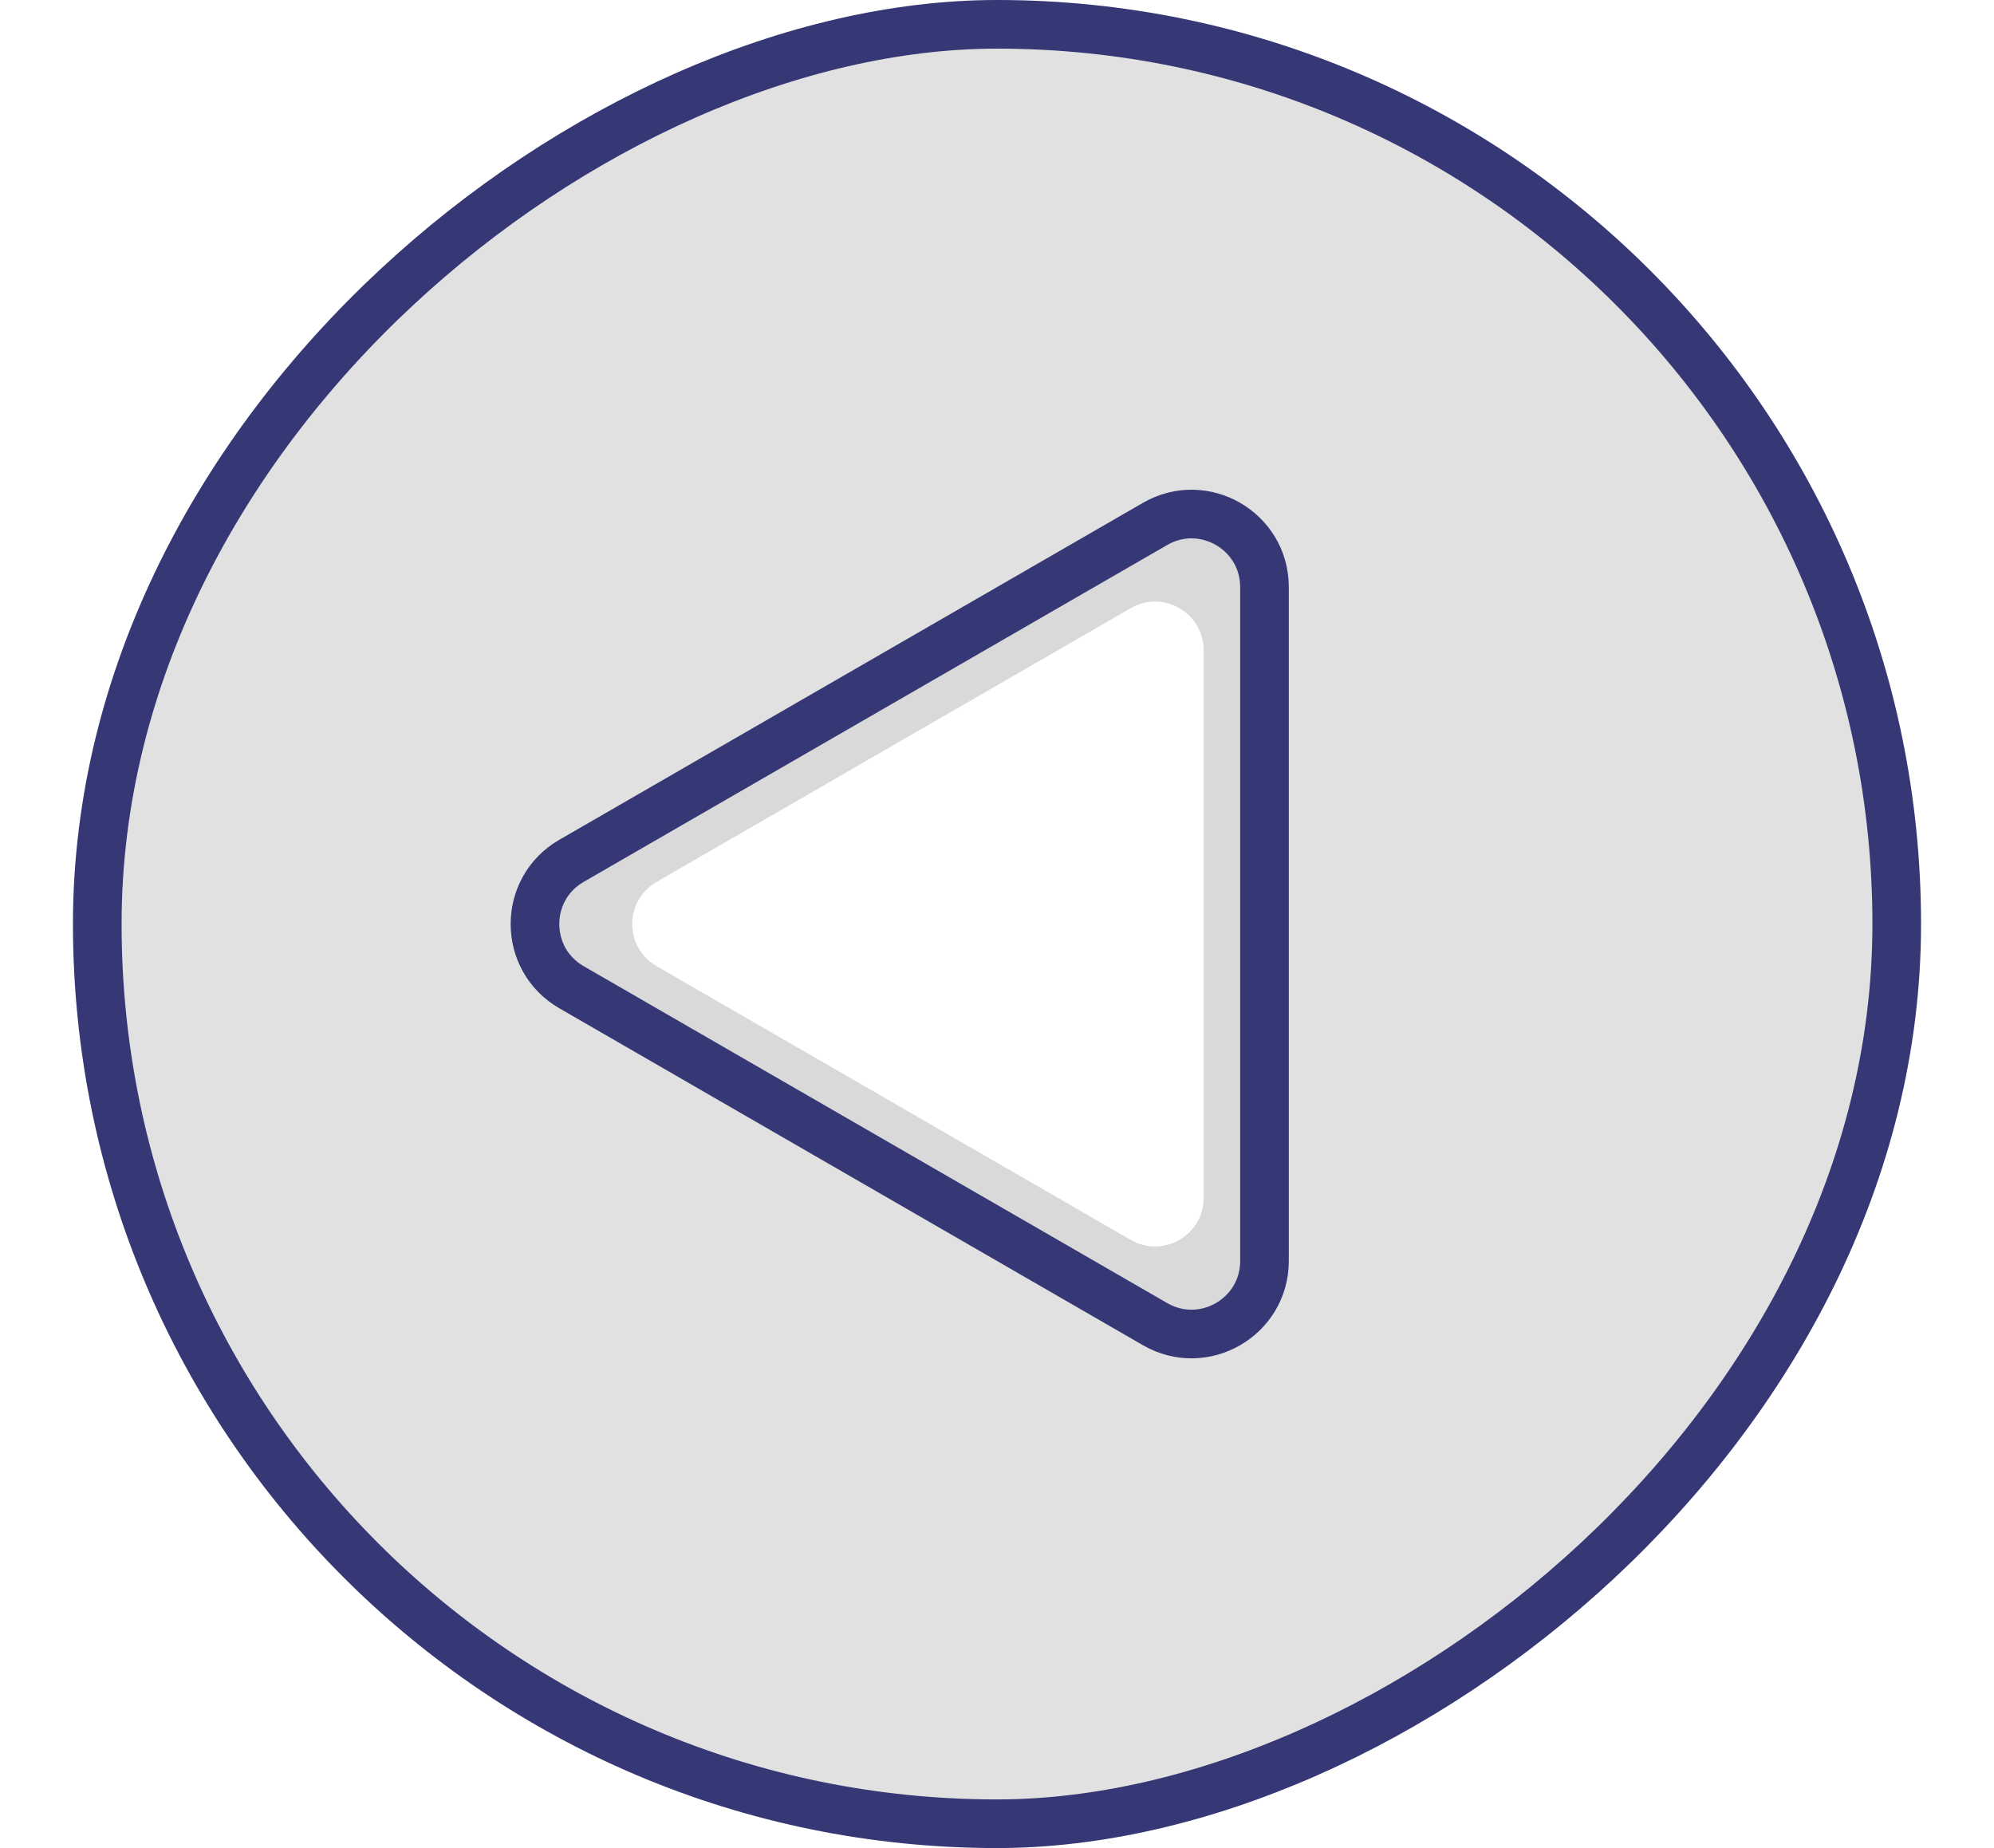 <svg width="41" height="38" viewBox="0 0 41 38" fill="none" xmlns="http://www.w3.org/2000/svg">
<g filter="url(#filter0_d_130_1083)">
<rect x="2" y="37.5" width="37" height="37" rx="18.5" transform="rotate(-90 2 37.5)" fill="#E1E1E1" stroke="#363775" shape-rendering="geometricPrecision"/>
<path d="M11.75 17.701L23.75 10.773C24.75 10.195 26 10.917 26 12.072L26 25.928C26 27.083 24.75 27.805 23.75 27.227L11.75 20.299C10.75 19.722 10.75 18.278 11.75 17.701Z" fill="#D9D9D9" stroke="#363775"/>
<path d="M13.5 19.866C12.833 19.481 12.833 18.519 13.5 18.134L23.25 12.505C23.917 12.12 24.75 12.601 24.75 13.371L24.75 24.629C24.75 25.399 23.917 25.88 23.25 25.495L13.5 19.866Z" fill="white"/>
</g>
</svg>
